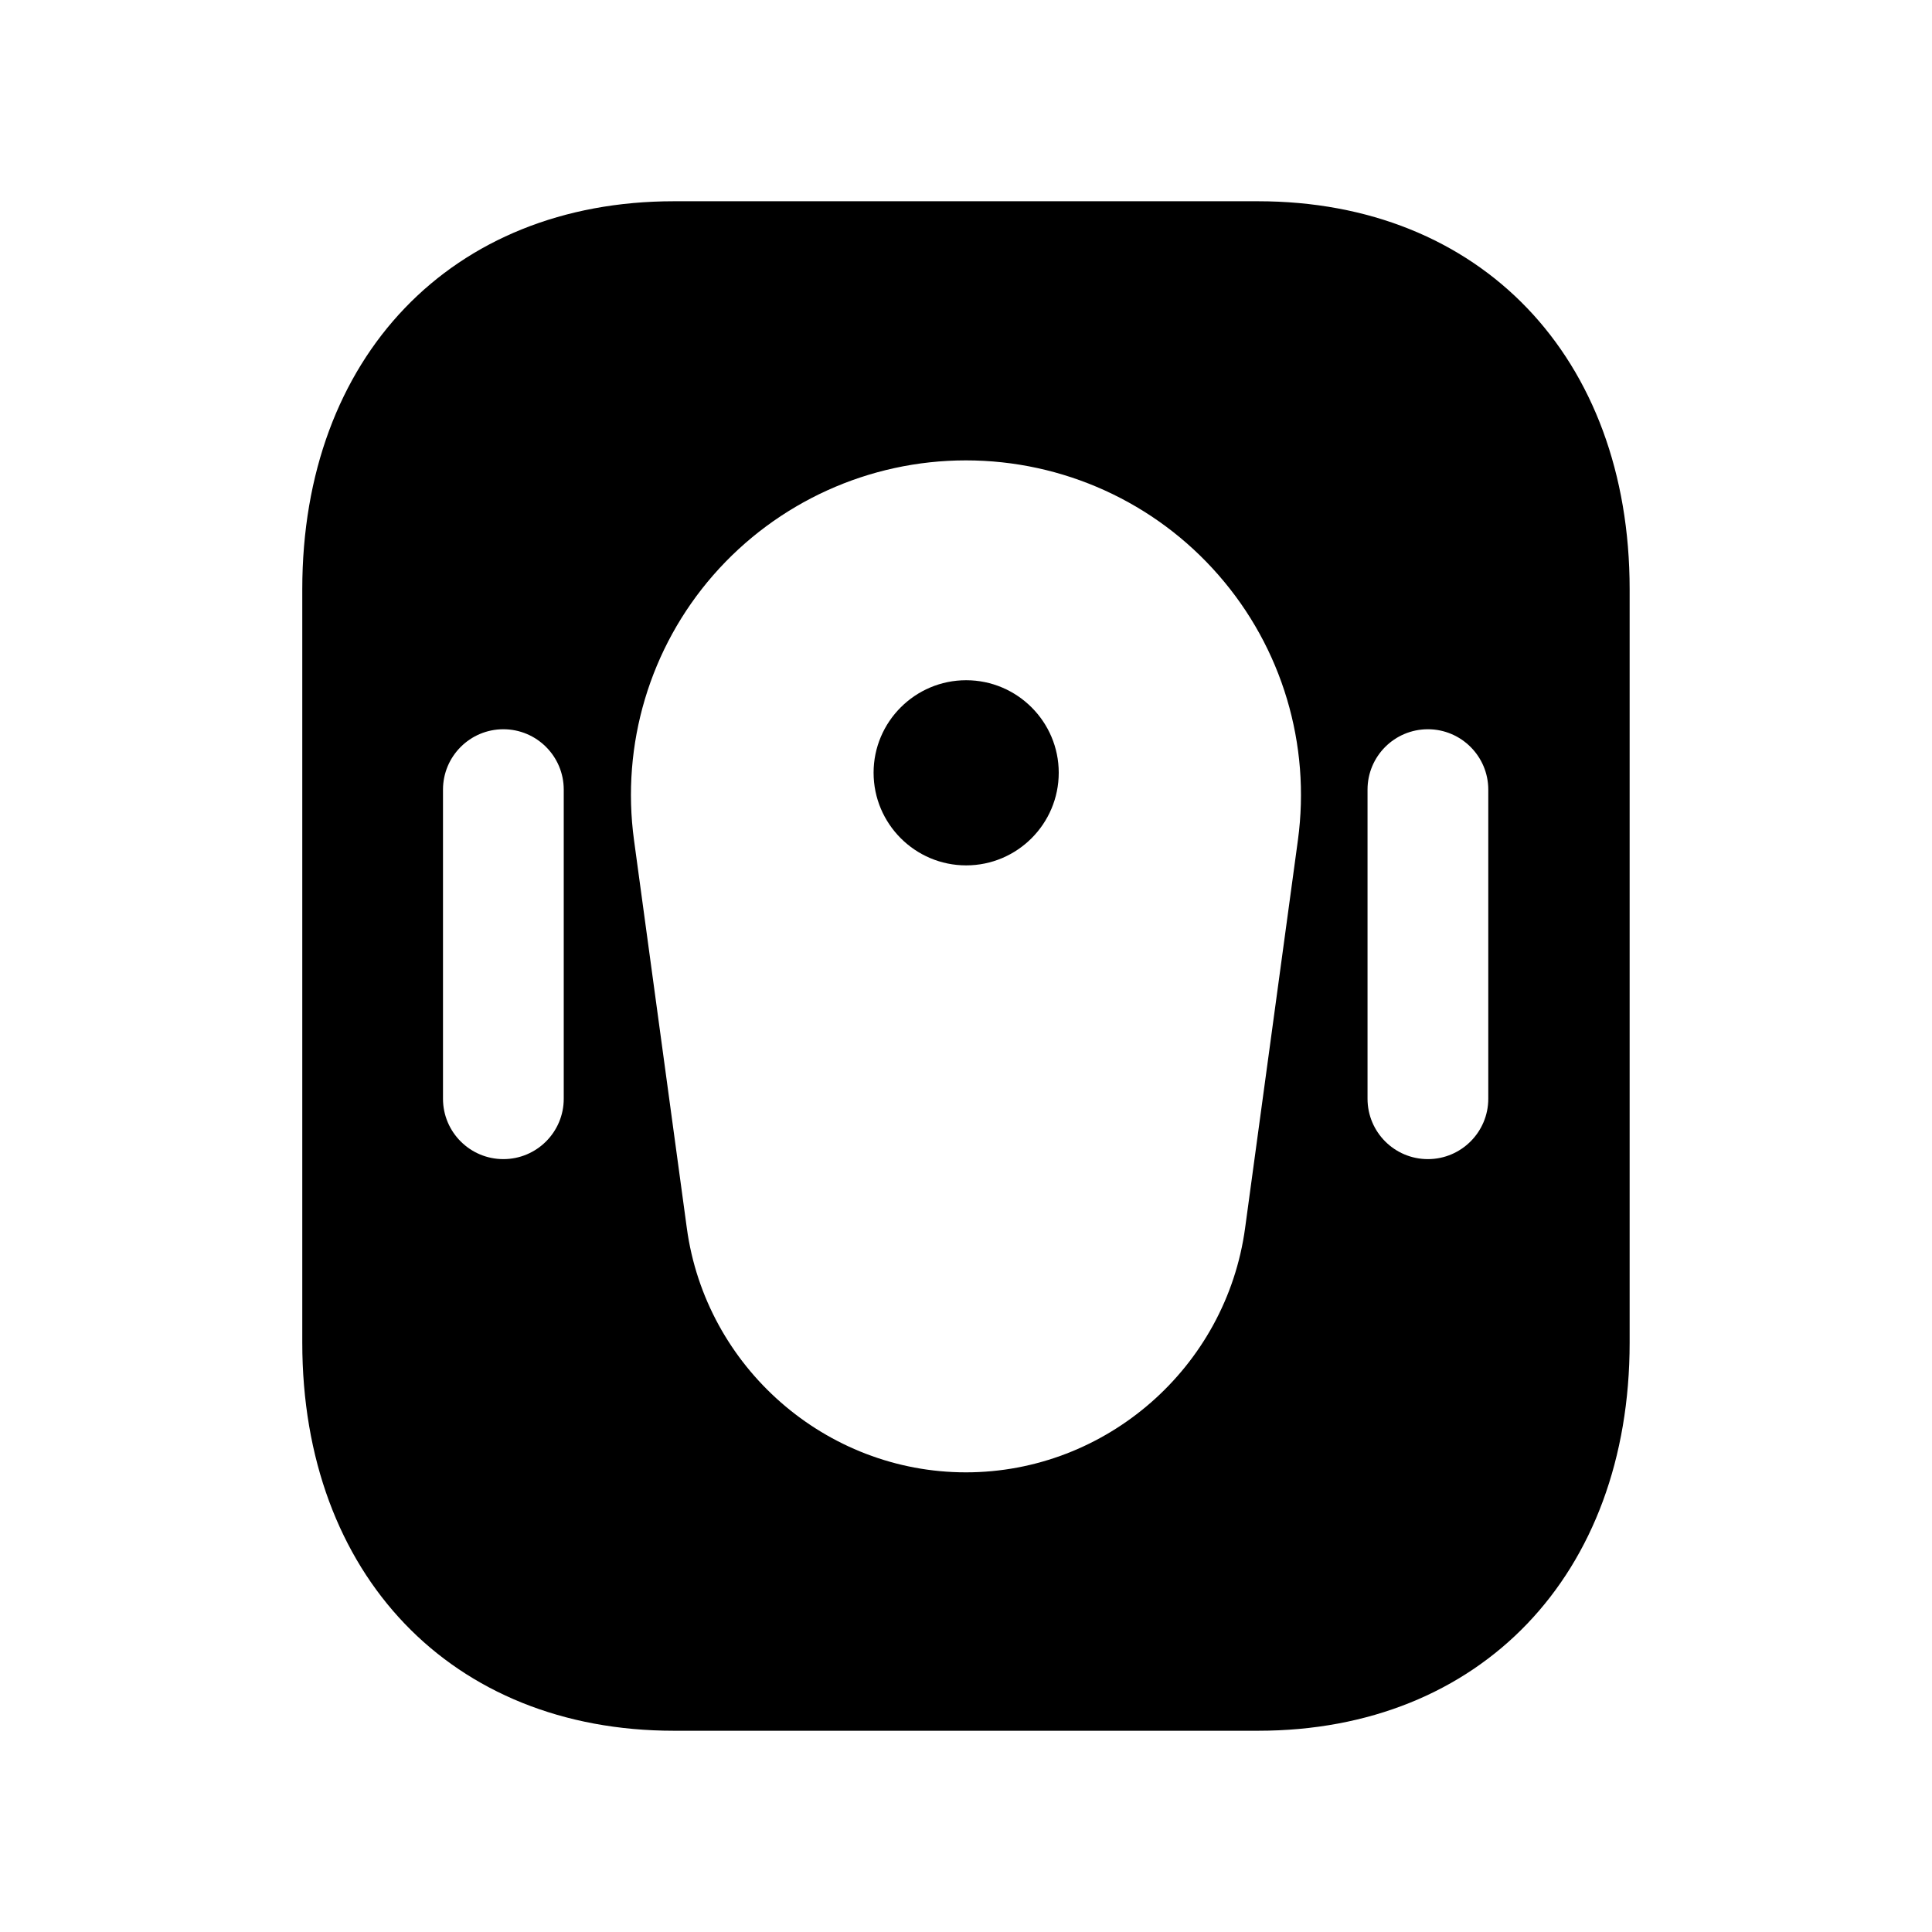 <svg width="24" height="24" viewBox="0 0 24 24" fill="none" xmlns="http://www.w3.org/2000/svg">
<path fill-rule="evenodd" clip-rule="evenodd" d="M18.488 13.649C18.488 14.063 18.151 14.399 17.738 14.399C17.323 14.399 16.988 14.063 16.988 13.649V9.809C16.988 9.395 17.323 9.059 17.738 9.059C18.151 9.059 18.488 9.395 18.488 9.809V13.649ZM16.123 10.437L15.467 15.256C15.232 16.986 13.741 18.29 11.999 18.29C10.258 18.29 8.767 16.986 8.532 15.256L7.876 10.437C7.714 9.248 8.072 8.047 8.861 7.144C9.652 6.239 10.796 5.719 11.999 5.719C13.204 5.719 14.348 6.239 15.137 7.144C15.927 8.047 16.285 9.248 16.123 10.437ZM7.003 13.649C7.003 14.063 6.667 14.399 6.253 14.399C5.839 14.399 5.503 14.063 5.503 13.649V9.809C5.503 9.395 5.839 9.059 6.253 9.059C6.667 9.059 7.003 9.395 7.003 9.809V13.649ZM15.627 2.5H8.371C5.61 2.5 3.755 4.436 3.755 7.319V16.679C3.755 19.562 5.61 21.5 8.371 21.5H15.629C18.39 21.5 20.244 19.562 20.244 16.679V7.319C20.244 4.436 18.39 2.5 15.627 2.5Z" fill="black"/>
<path fill-rule="evenodd" clip-rule="evenodd" d="M12.002 8.45C11.368 8.45 10.852 8.966 10.852 9.599C10.852 10.234 11.368 10.75 12.002 10.75C12.636 10.75 13.152 10.234 13.152 9.599C13.152 8.966 12.636 8.45 12.002 8.45Z" fill="black"/>
</svg>
